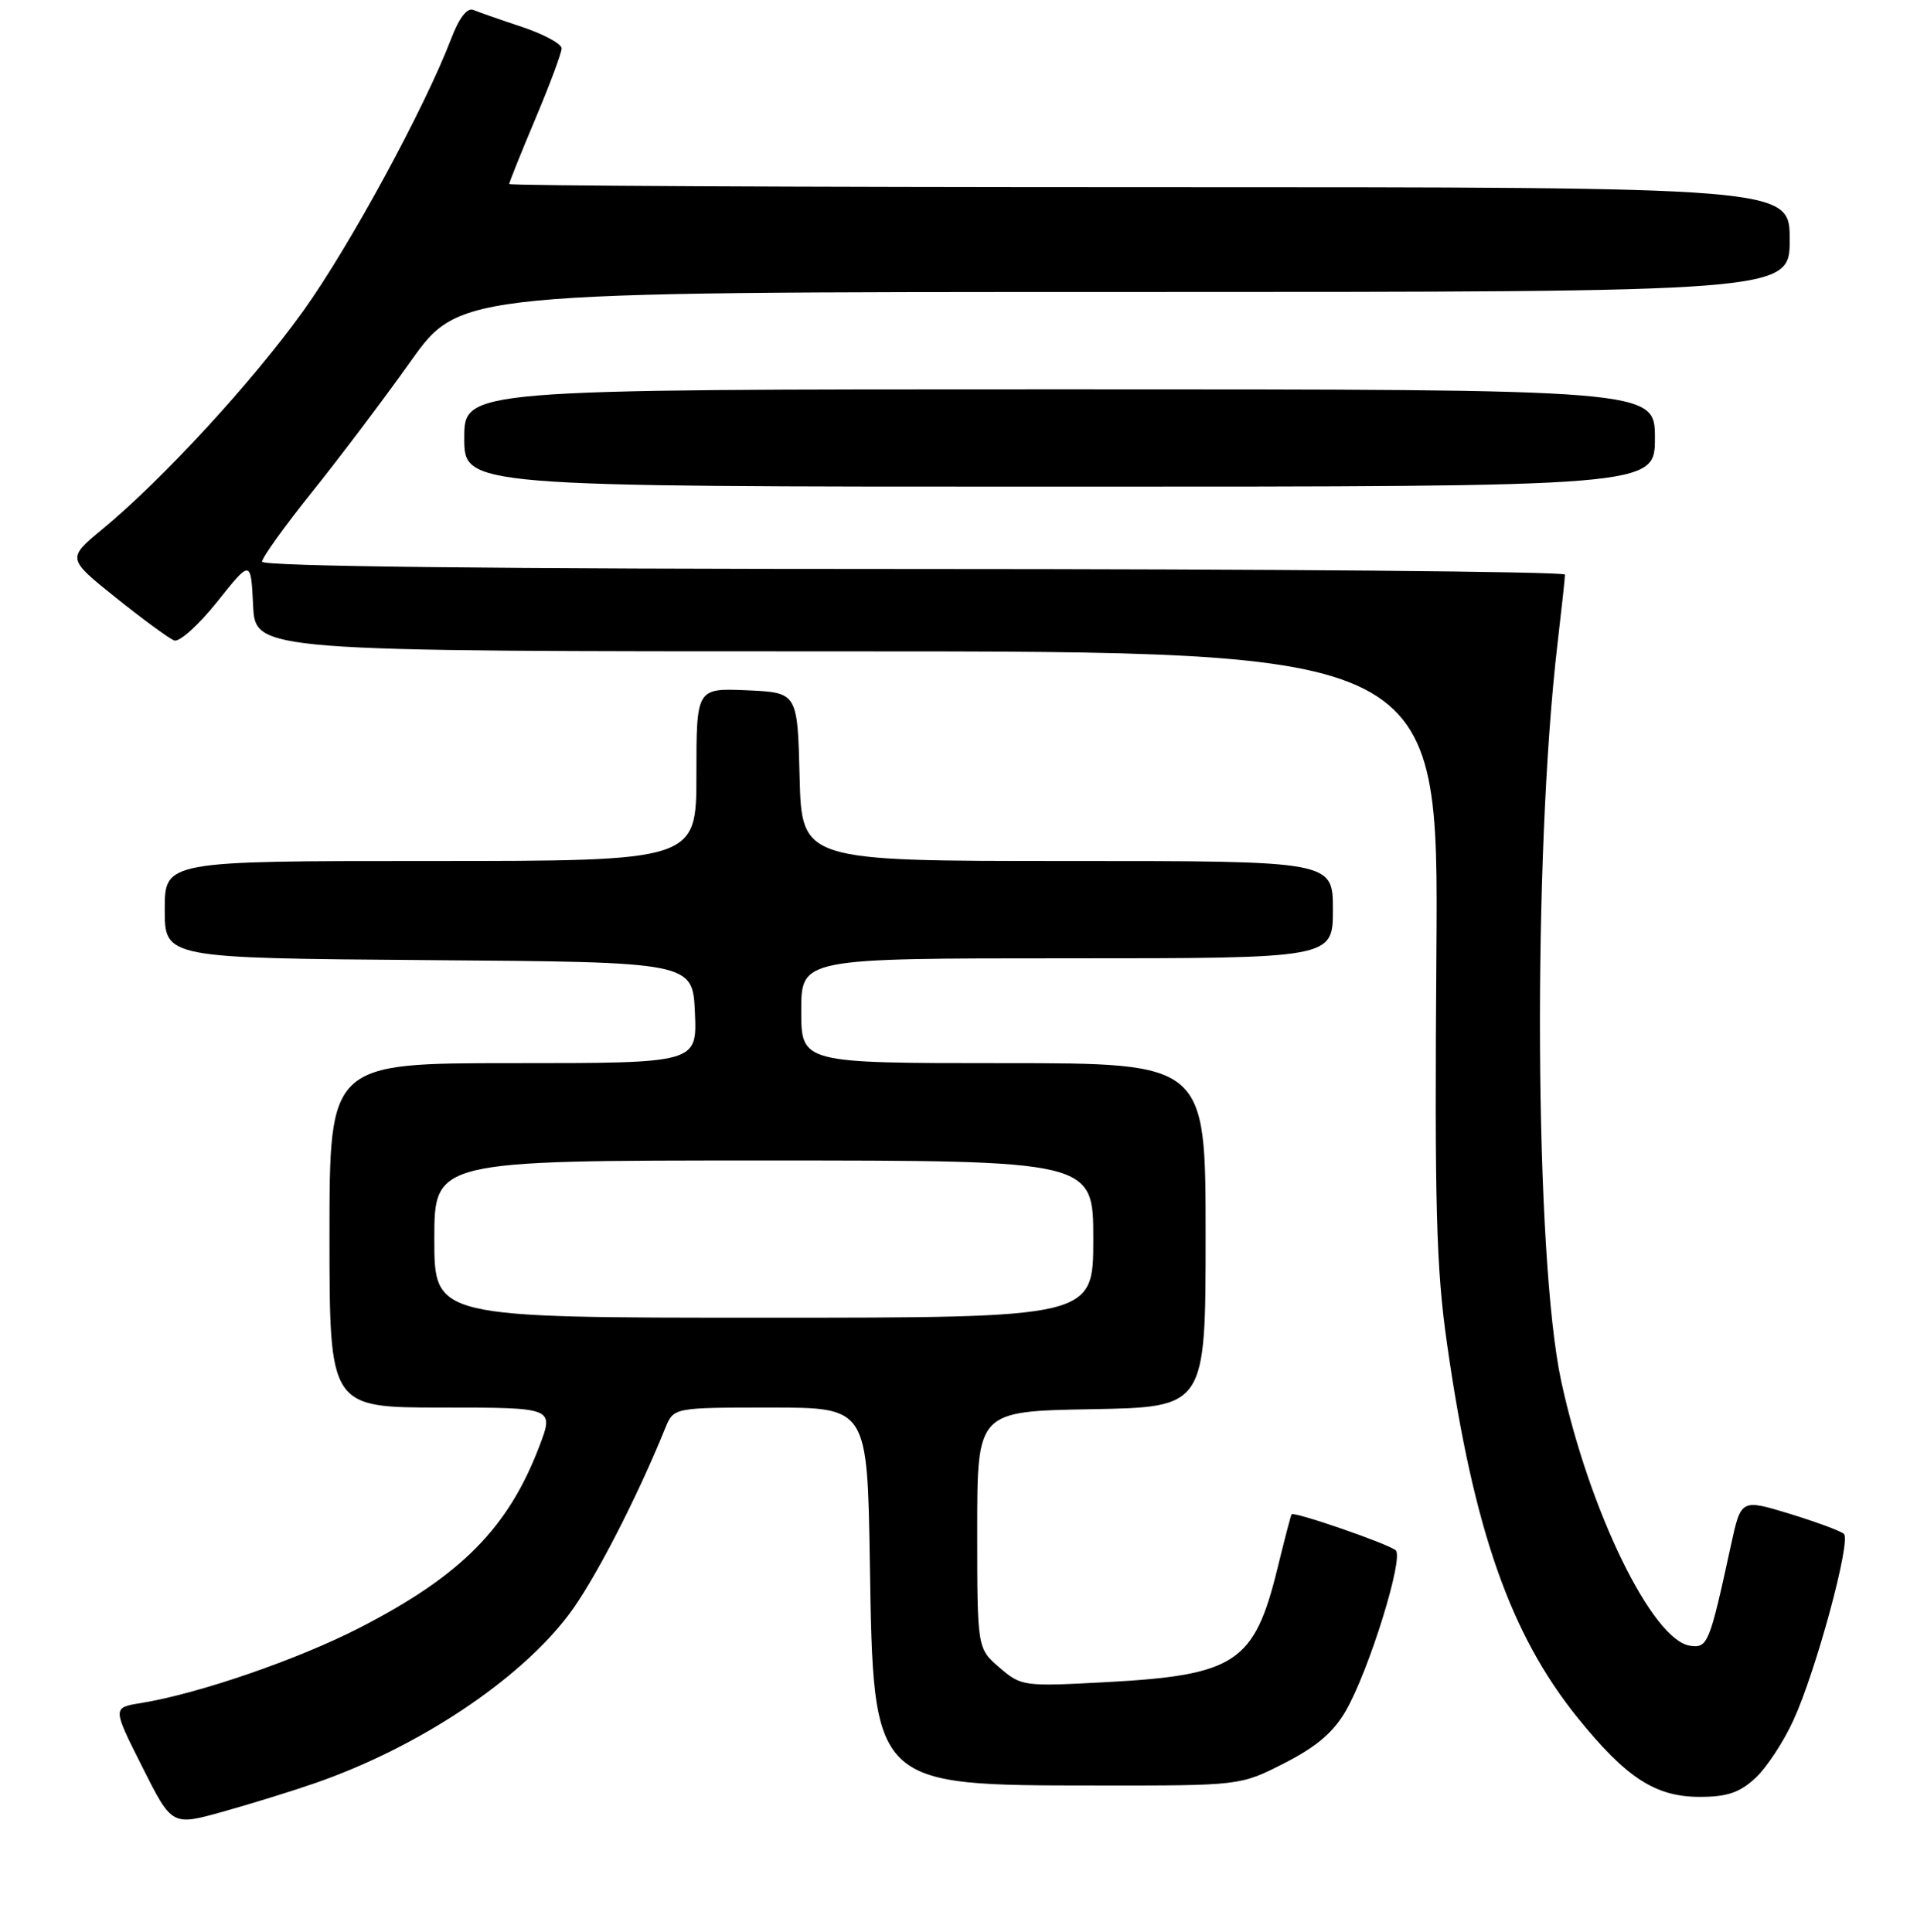 <?xml version="1.0" encoding="UTF-8" standalone="no"?>
<!DOCTYPE svg PUBLIC "-//W3C//DTD SVG 1.1//EN" "http://www.w3.org/Graphics/SVG/1.1/DTD/svg11.dtd" >
<svg xmlns="http://www.w3.org/2000/svg" xmlns:xlink="http://www.w3.org/1999/xlink" version="1.1" viewBox="0 0 256 258">
 <g >
 <path fill="currentColor"
d=" M 42.09 238.16 C 55.89 233.37 69.36 224.42 75.99 215.62 C 79.32 211.21 85.02 200.17 88.84 190.75 C 89.96 188.00 89.96 188.00 102.89 188.00 C 115.83 188.00 115.83 188.00 116.16 208.80 C 116.65 238.71 116.39 238.46 146.57 238.48 C 165.64 238.50 165.64 238.50 171.55 235.48 C 175.83 233.29 178.09 231.36 179.74 228.48 C 182.84 223.06 187.49 208.07 186.39 207.07 C 185.45 206.22 172.78 201.84 172.48 202.26 C 172.38 202.39 171.53 205.65 170.59 209.50 C 167.51 222.09 165.00 223.75 147.66 224.68 C 136.67 225.27 136.38 225.23 133.47 222.73 C 130.50 220.17 130.50 220.17 130.50 204.34 C 130.50 188.50 130.50 188.50 145.75 188.22 C 161.00 187.95 161.00 187.95 161.00 164.97 C 161.00 142.00 161.00 142.00 134.00 142.00 C 107.00 142.00 107.00 142.00 107.00 135.00 C 107.00 128.00 107.00 128.00 142.50 128.00 C 178.00 128.00 178.00 128.00 178.00 121.50 C 178.00 115.00 178.00 115.00 142.53 115.00 C 107.07 115.00 107.07 115.00 106.78 103.75 C 106.50 92.50 106.50 92.50 99.75 92.20 C 93.00 91.91 93.00 91.91 93.00 103.45 C 93.00 115.00 93.00 115.00 57.50 115.00 C 22.00 115.00 22.00 115.00 22.00 121.49 C 22.00 127.97 22.00 127.97 57.25 128.24 C 92.50 128.50 92.50 128.50 92.80 135.25 C 93.09 142.00 93.09 142.00 68.55 142.00 C 44.00 142.00 44.00 142.00 44.00 165.00 C 44.00 188.00 44.00 188.00 59.00 188.00 C 73.99 188.00 73.99 188.00 72.04 193.13 C 67.89 204.06 61.60 210.43 48.09 217.38 C 39.80 221.65 26.51 226.23 18.76 227.48 C 15.02 228.09 15.02 228.09 18.99 235.98 C 22.96 243.88 22.96 243.88 29.73 241.99 C 33.45 240.95 39.02 239.23 42.09 238.16 Z  M 234.41 237.49 C 235.90 236.12 238.20 232.63 239.51 229.74 C 242.53 223.15 247.22 205.80 246.24 204.88 C 245.83 204.49 242.57 203.29 239.00 202.19 C 232.50 200.21 232.50 200.21 231.16 206.35 C 228.29 219.58 228.06 220.15 225.69 219.81 C 220.65 219.09 212.22 201.78 208.49 184.49 C 204.93 168.00 204.66 114.50 207.99 86.00 C 208.54 81.33 208.99 77.16 208.99 76.75 C 209.00 76.34 169.85 76.00 122.00 76.00 C 65.91 76.00 35.00 75.65 35.00 75.02 C 35.00 74.48 37.98 70.32 41.63 65.77 C 45.28 61.22 51.23 53.34 54.85 48.25 C 61.43 39.00 61.43 39.00 150.22 39.00 C 239.00 39.00 239.00 39.00 239.00 32.00 C 239.00 25.00 239.00 25.00 153.50 25.00 C 106.47 25.00 68.00 24.81 68.00 24.58 C 68.00 24.35 69.58 20.42 71.50 15.86 C 73.42 11.30 75.00 7.07 75.00 6.46 C 75.00 5.86 72.64 4.58 69.75 3.61 C 66.86 2.65 63.92 1.62 63.21 1.33 C 62.38 1.00 61.32 2.38 60.26 5.15 C 56.75 14.36 46.69 32.89 40.52 41.50 C 33.73 50.98 21.74 64.01 13.72 70.64 C 8.94 74.59 8.94 74.59 15.47 79.83 C 19.07 82.71 22.57 85.28 23.26 85.54 C 23.94 85.81 26.53 83.48 29.00 80.38 C 33.50 74.73 33.50 74.73 33.80 80.86 C 34.10 87.00 34.10 87.00 113.10 87.00 C 192.11 87.00 192.11 87.00 191.82 127.25 C 191.57 161.17 191.79 169.40 193.25 179.57 C 196.78 204.28 201.69 218.31 210.72 229.48 C 217.20 237.49 221.08 240.00 227.00 240.00 C 230.64 240.00 232.32 239.43 234.41 237.49 Z  M 221.00 58.50 C 221.00 52.00 221.00 52.00 141.50 52.00 C 62.00 52.00 62.00 52.00 62.00 58.50 C 62.00 65.00 62.00 65.00 141.50 65.00 C 221.00 65.00 221.00 65.00 221.00 58.50 Z  M 58.00 165.50 C 58.00 155.00 58.00 155.00 102.00 155.00 C 146.00 155.00 146.00 155.00 146.00 165.50 C 146.00 176.00 146.00 176.00 102.00 176.00 C 58.00 176.00 58.00 176.00 58.00 165.50 Z "/>
</g>
</svg>